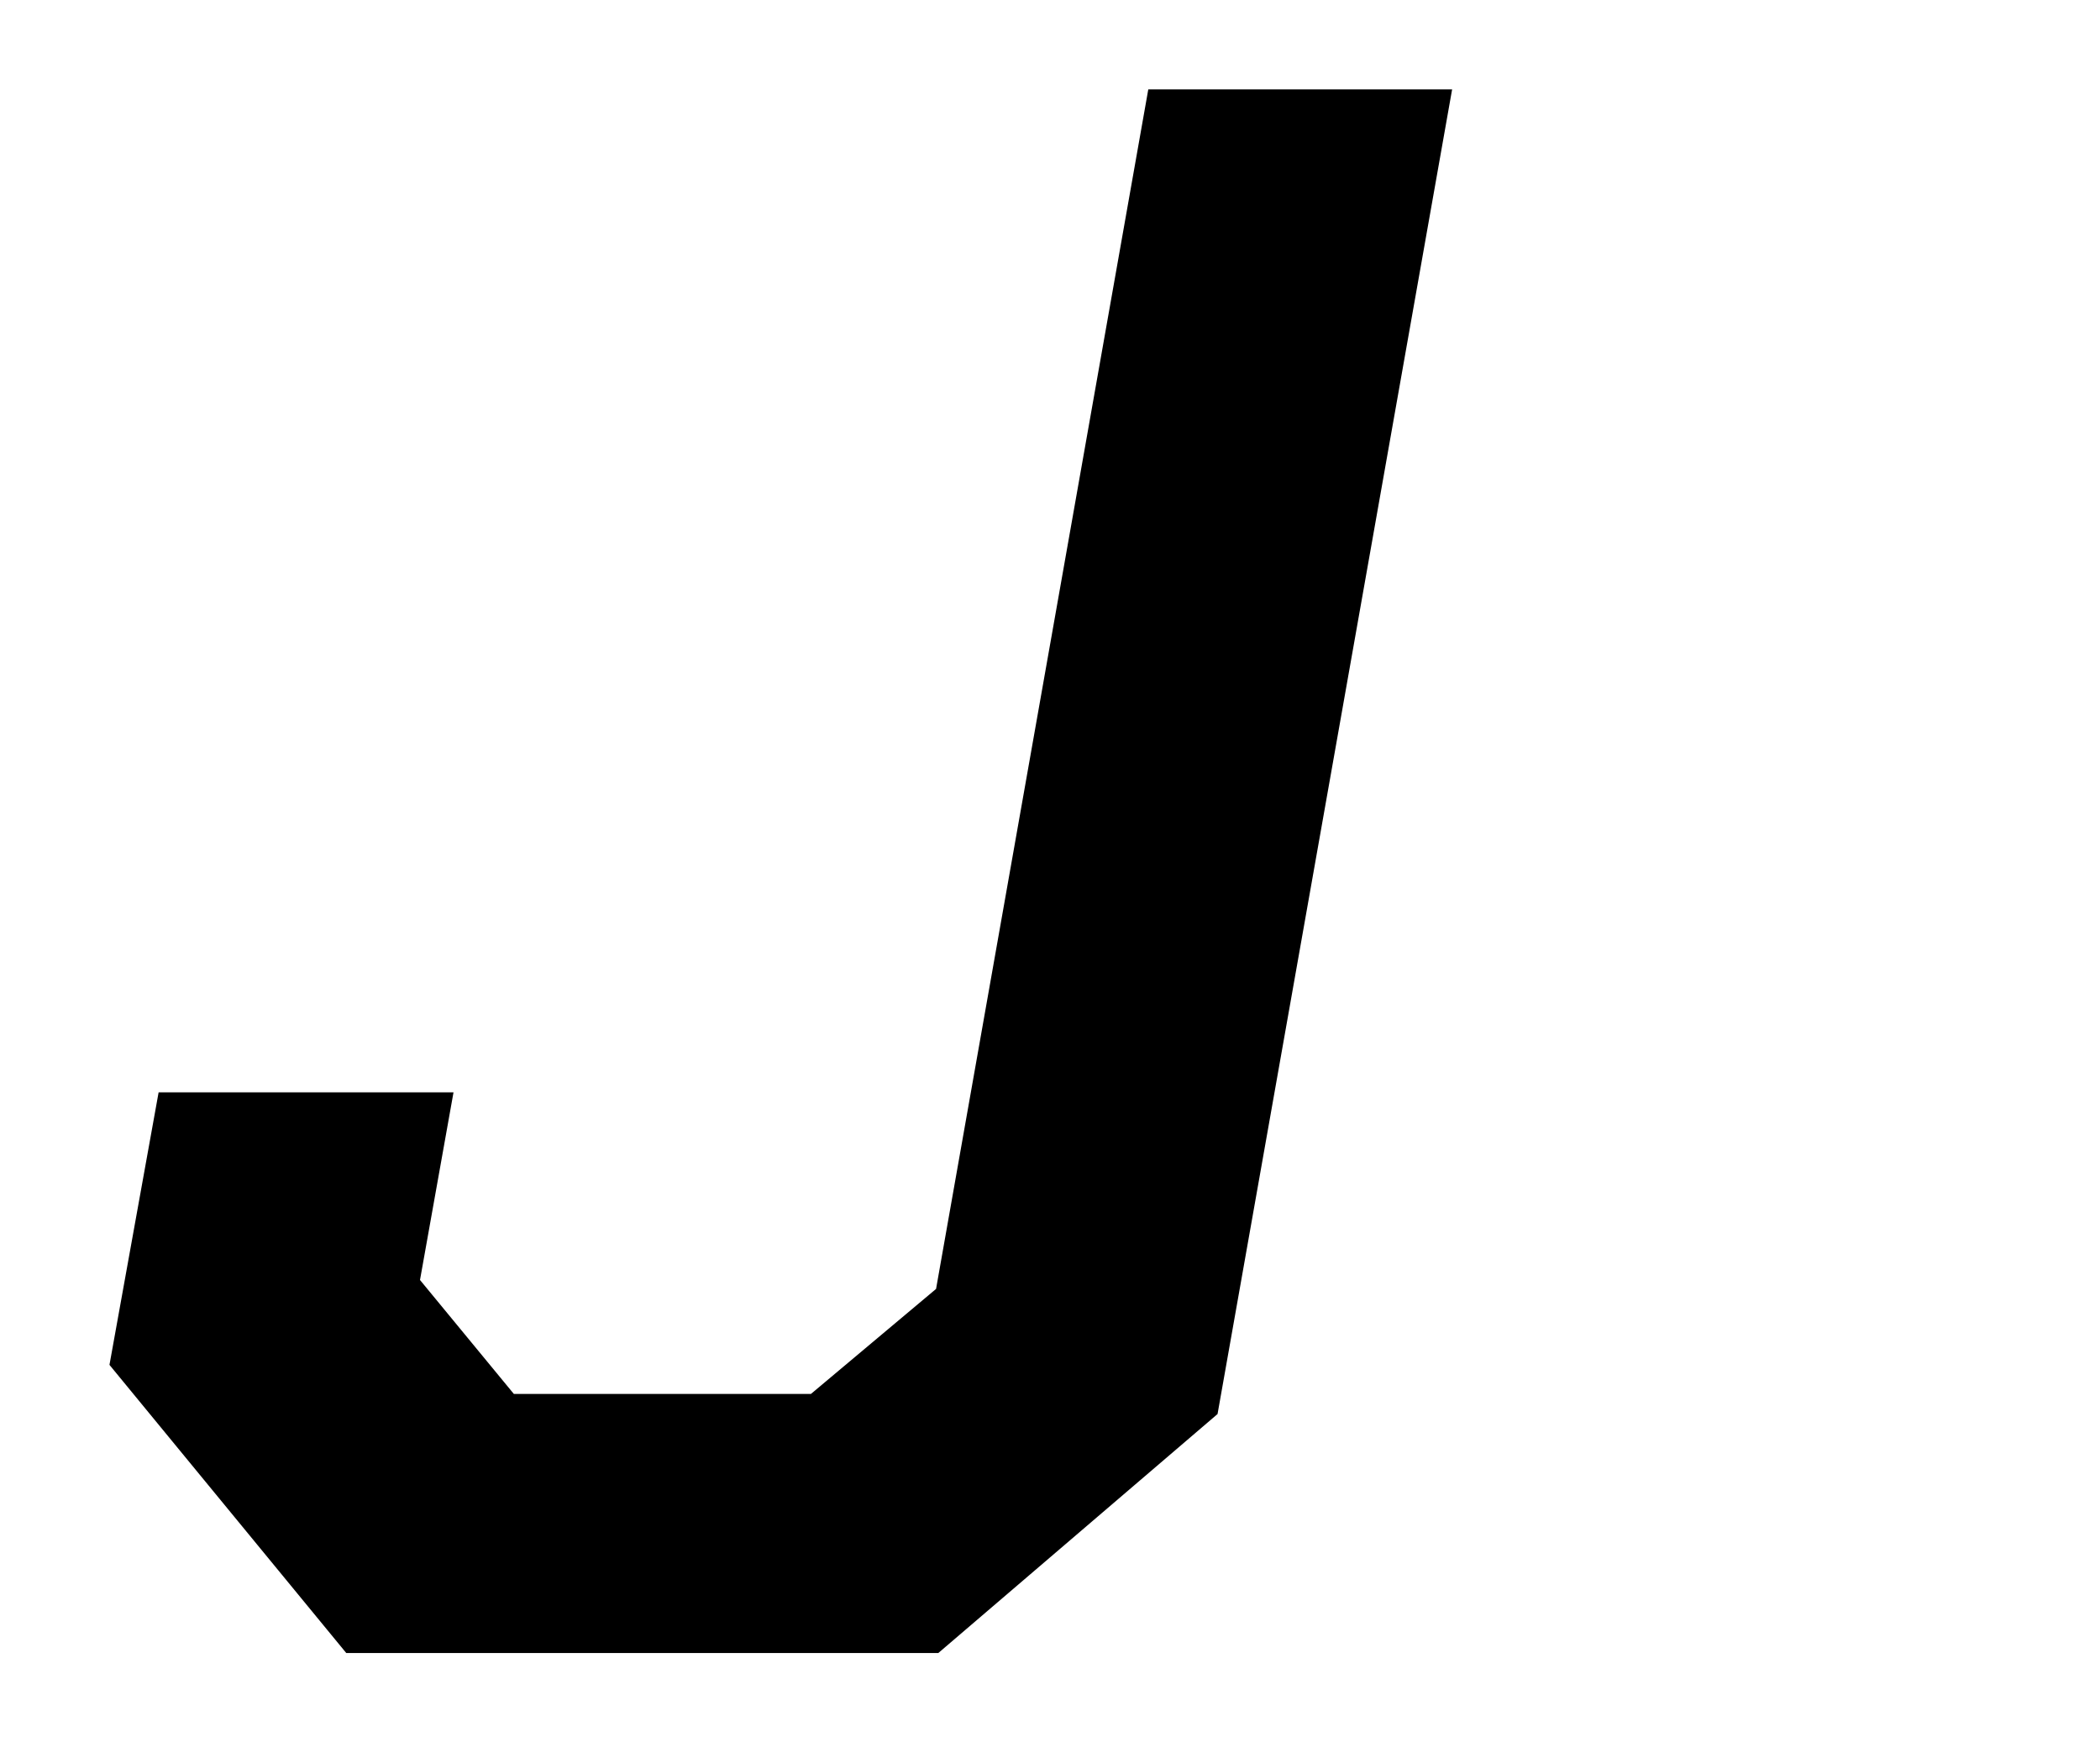 <svg width="94" height="78" viewBox="0 0 94 78" fill="none" xmlns="http://www.w3.org/2000/svg">
<g filter="url(#filter0_d_119_210)">
<path d="M28.133 57.1L30.333 44.9H43.533L42.033 53.3L46.233 58.4H59.533L65.133 53.7L74.633 -4.76837e-06H88.233L77.733 59.3L65.233 70H38.733L28.133 57.1Z" fill="white"/>
</g>
<g filter="url(#filter1_d_119_210)">
<path d="M4.9 57.1L7.1 44.9H20.3L18.8 53.3L23 58.4H36.3L41.9 53.7L51.4 -4.76837e-06H65L54.5 59.3L42 70H15.5L4.9 57.1Z" fill="black"/>
</g>
<defs>
<filter id="filter0_d_119_210" x="24.133" y="0" width="68.1" height="78" filterUnits="userSpaceOnUse" color-interpolation-filters="sRGB">
<feFlood flood-opacity="0" result="BackgroundImageFix"/>
<feColorMatrix in="SourceAlpha" type="matrix" values="0 0 0 0 0 0 0 0 0 0 0 0 0 0 0 0 0 0 127 0" result="hardAlpha"/>
<feOffset dy="4"/>
<feGaussianBlur stdDeviation="2"/>
<feComposite in2="hardAlpha" operator="out"/>
<feColorMatrix type="matrix" values="0 0 0 0 0 0 0 0 0 0 0 0 0 0 0 0 0 0 0.25 0"/>
<feBlend mode="normal" in2="BackgroundImageFix" result="effect1_dropShadow_119_210"/>
<feBlend mode="normal" in="SourceGraphic" in2="effect1_dropShadow_119_210" result="shape"/>
</filter>
<filter id="filter1_d_119_210" x="0.9" y="0" width="68.1" height="78" filterUnits="userSpaceOnUse" color-interpolation-filters="sRGB">
<feFlood flood-opacity="0" result="BackgroundImageFix"/>
<feColorMatrix in="SourceAlpha" type="matrix" values="0 0 0 0 0 0 0 0 0 0 0 0 0 0 0 0 0 0 127 0" result="hardAlpha"/>
<feOffset dy="4"/>
<feGaussianBlur stdDeviation="2"/>
<feComposite in2="hardAlpha" operator="out"/>
<feColorMatrix type="matrix" values="0 0 0 0 0 0 0 0 0 0 0 0 0 0 0 0 0 0 0.25 0"/>
<feBlend mode="normal" in2="BackgroundImageFix" result="effect1_dropShadow_119_210"/>
<feBlend mode="normal" in="SourceGraphic" in2="effect1_dropShadow_119_210" result="shape"/>
</filter>
</defs>
</svg>
